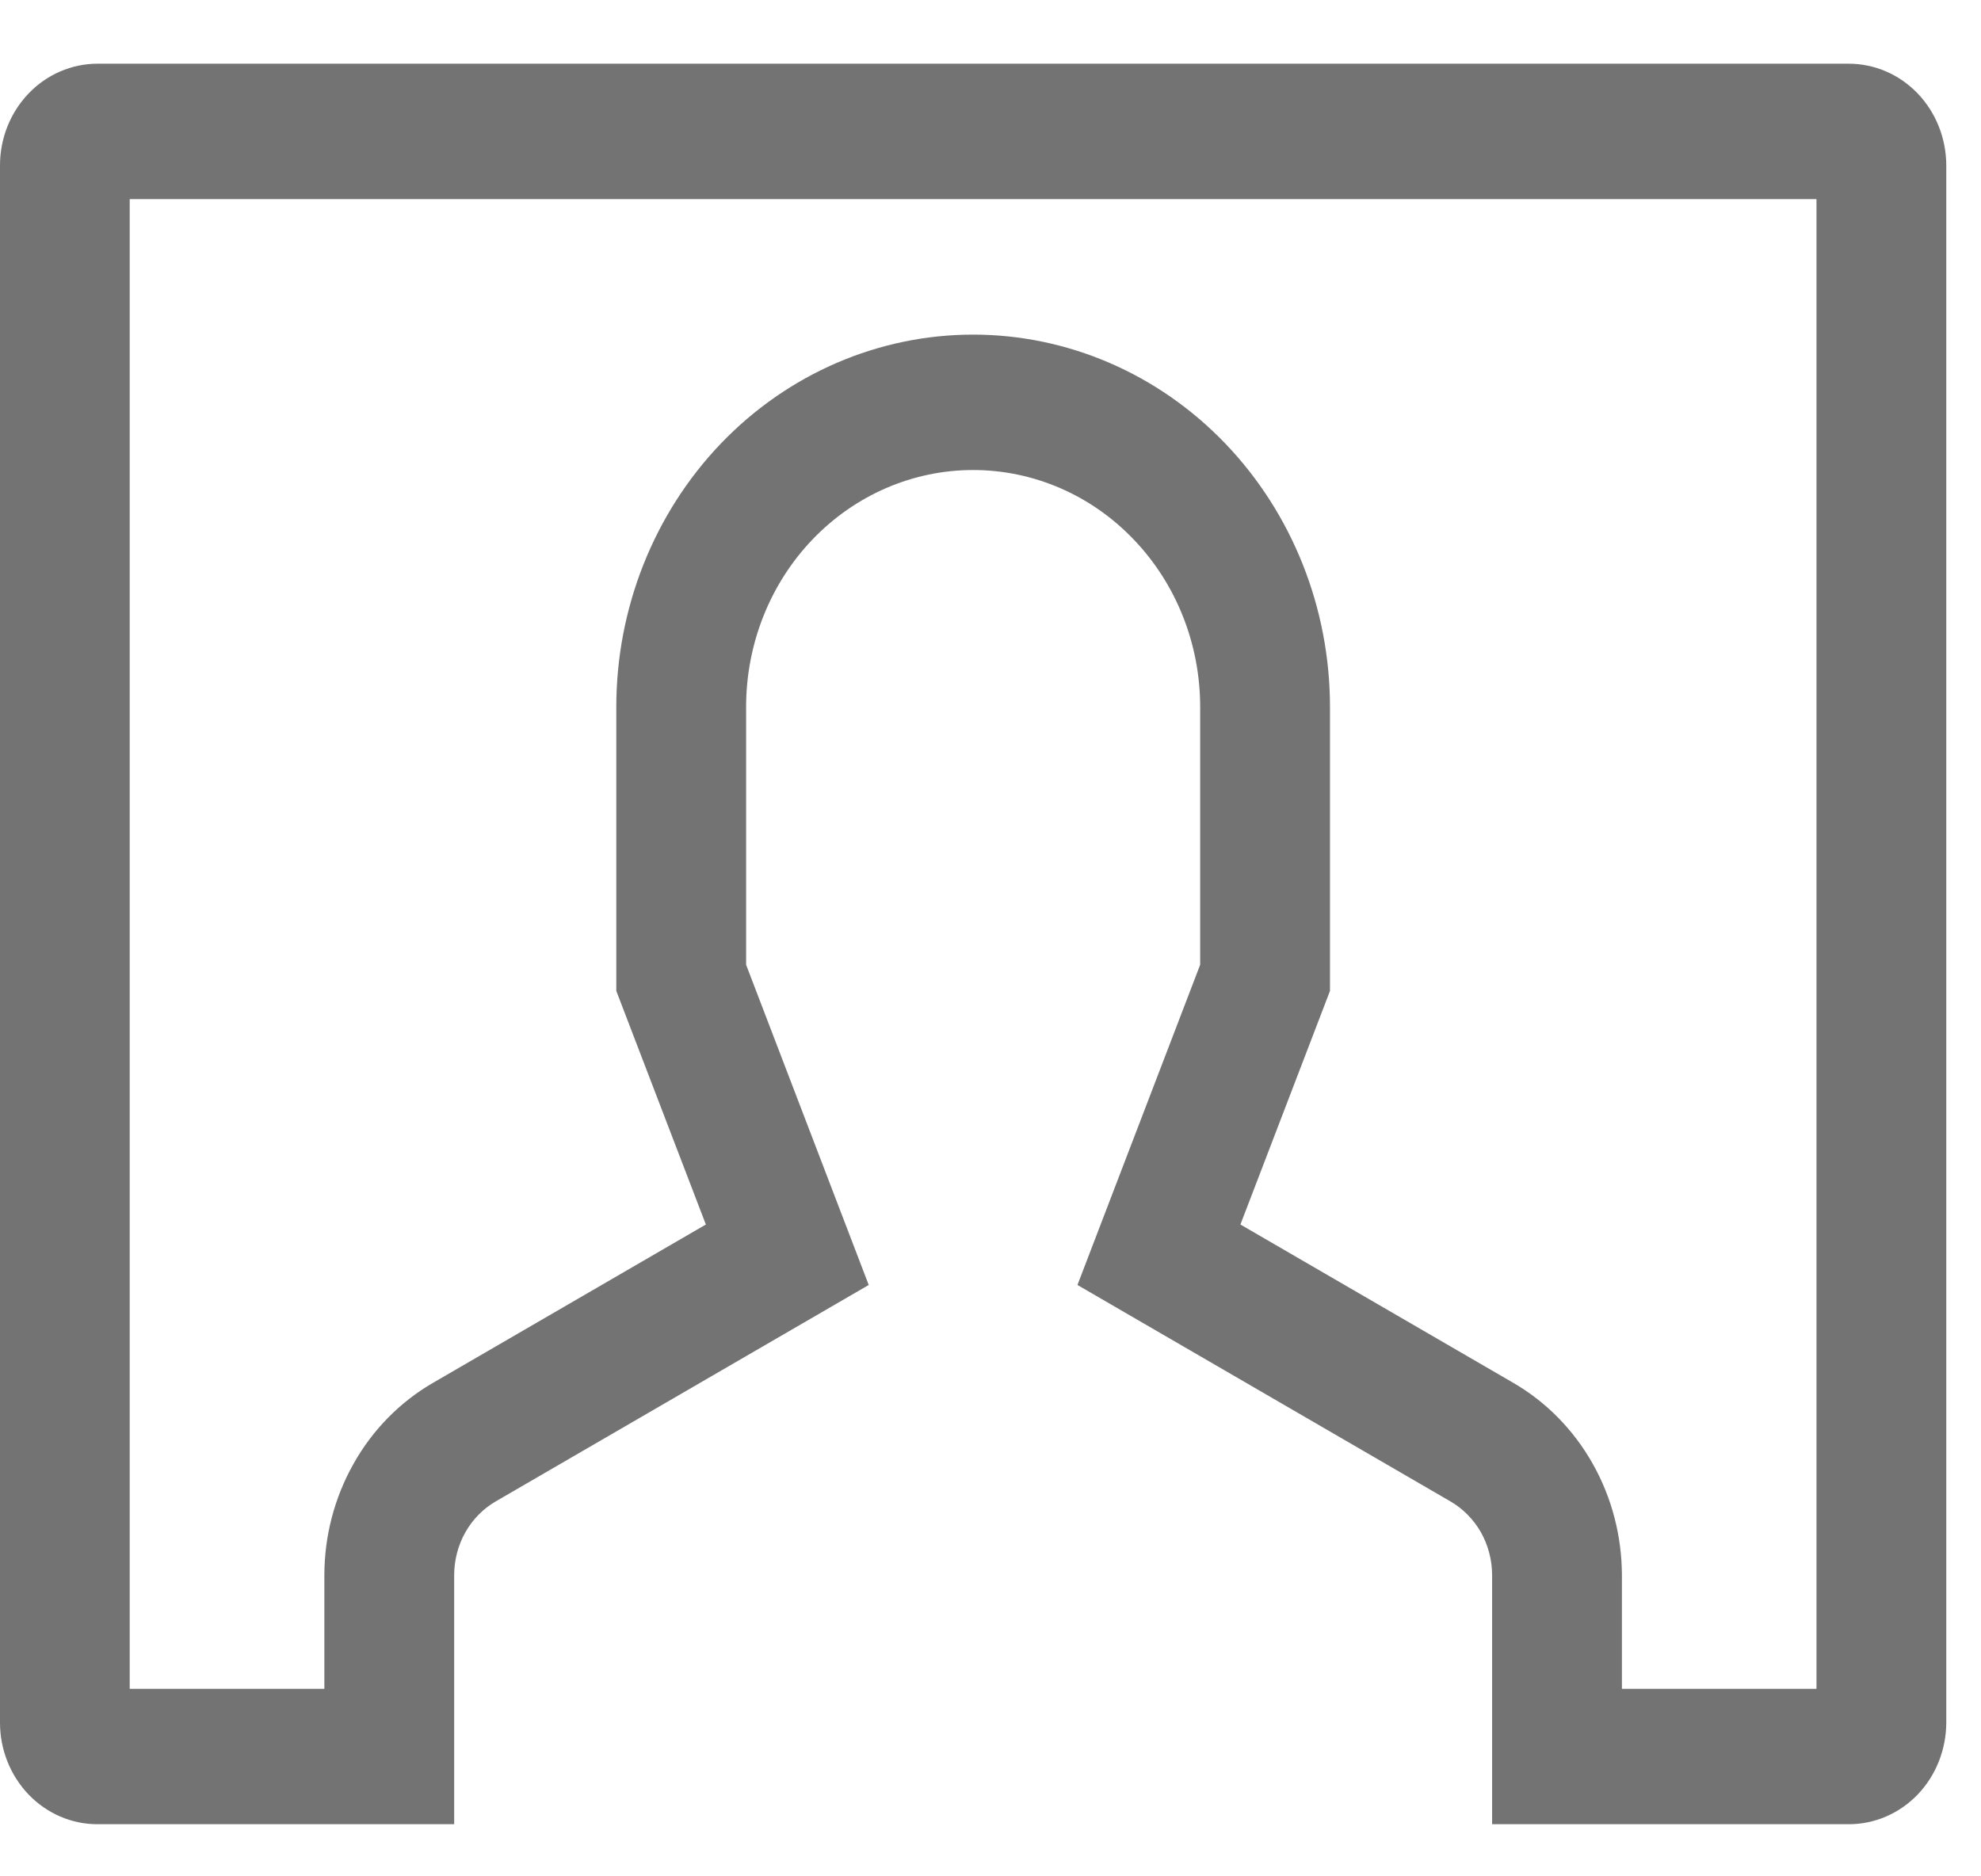 <svg width="19" height="18" viewBox="0 0 19 18" fill="none" xmlns="http://www.w3.org/2000/svg">
<path d="M17.733 0.611H0.933C0.686 0.612 0.449 0.714 0.274 0.897C0.099 1.08 0 1.327 0 1.586V16.526C0 16.784 0.099 17.032 0.274 17.215C0.449 17.397 0.686 17.5 0.933 17.5H4.356V15.112C4.356 14.967 4.393 14.825 4.463 14.7C4.533 14.576 4.634 14.473 4.755 14.403L8.332 12.327L7.156 9.255V6.782C7.156 6.179 7.385 5.601 7.793 5.175C8.202 4.748 8.756 4.509 9.333 4.509C9.911 4.509 10.465 4.748 10.873 5.175C11.282 5.601 11.511 6.179 11.511 6.782V9.255L10.334 12.327L13.911 14.403C14.032 14.473 14.133 14.576 14.204 14.7C14.274 14.825 14.311 14.967 14.311 15.112V17.5H17.733C17.981 17.5 18.218 17.397 18.393 17.215C18.568 17.032 18.666 16.784 18.667 16.526V1.586C18.666 1.327 18.568 1.08 18.393 0.897C18.218 0.714 17.981 0.612 17.733 0.611V0.611ZM17.422 16.201H15.556V15.112C15.555 14.736 15.459 14.366 15.276 14.042C15.093 13.717 14.831 13.45 14.516 13.267V13.267L11.897 11.747L12.756 9.506V6.782C12.756 5.835 12.395 4.926 11.753 4.256C11.111 3.586 10.241 3.21 9.333 3.21C8.426 3.21 7.555 3.586 6.913 4.256C6.272 4.926 5.911 5.835 5.911 6.782V9.506L6.77 11.747L4.151 13.267C3.836 13.45 3.573 13.717 3.391 14.042C3.208 14.366 3.111 14.736 3.111 15.112V16.201H1.244V1.91H17.422V16.201Z" fill="#737373"/>
</svg>
